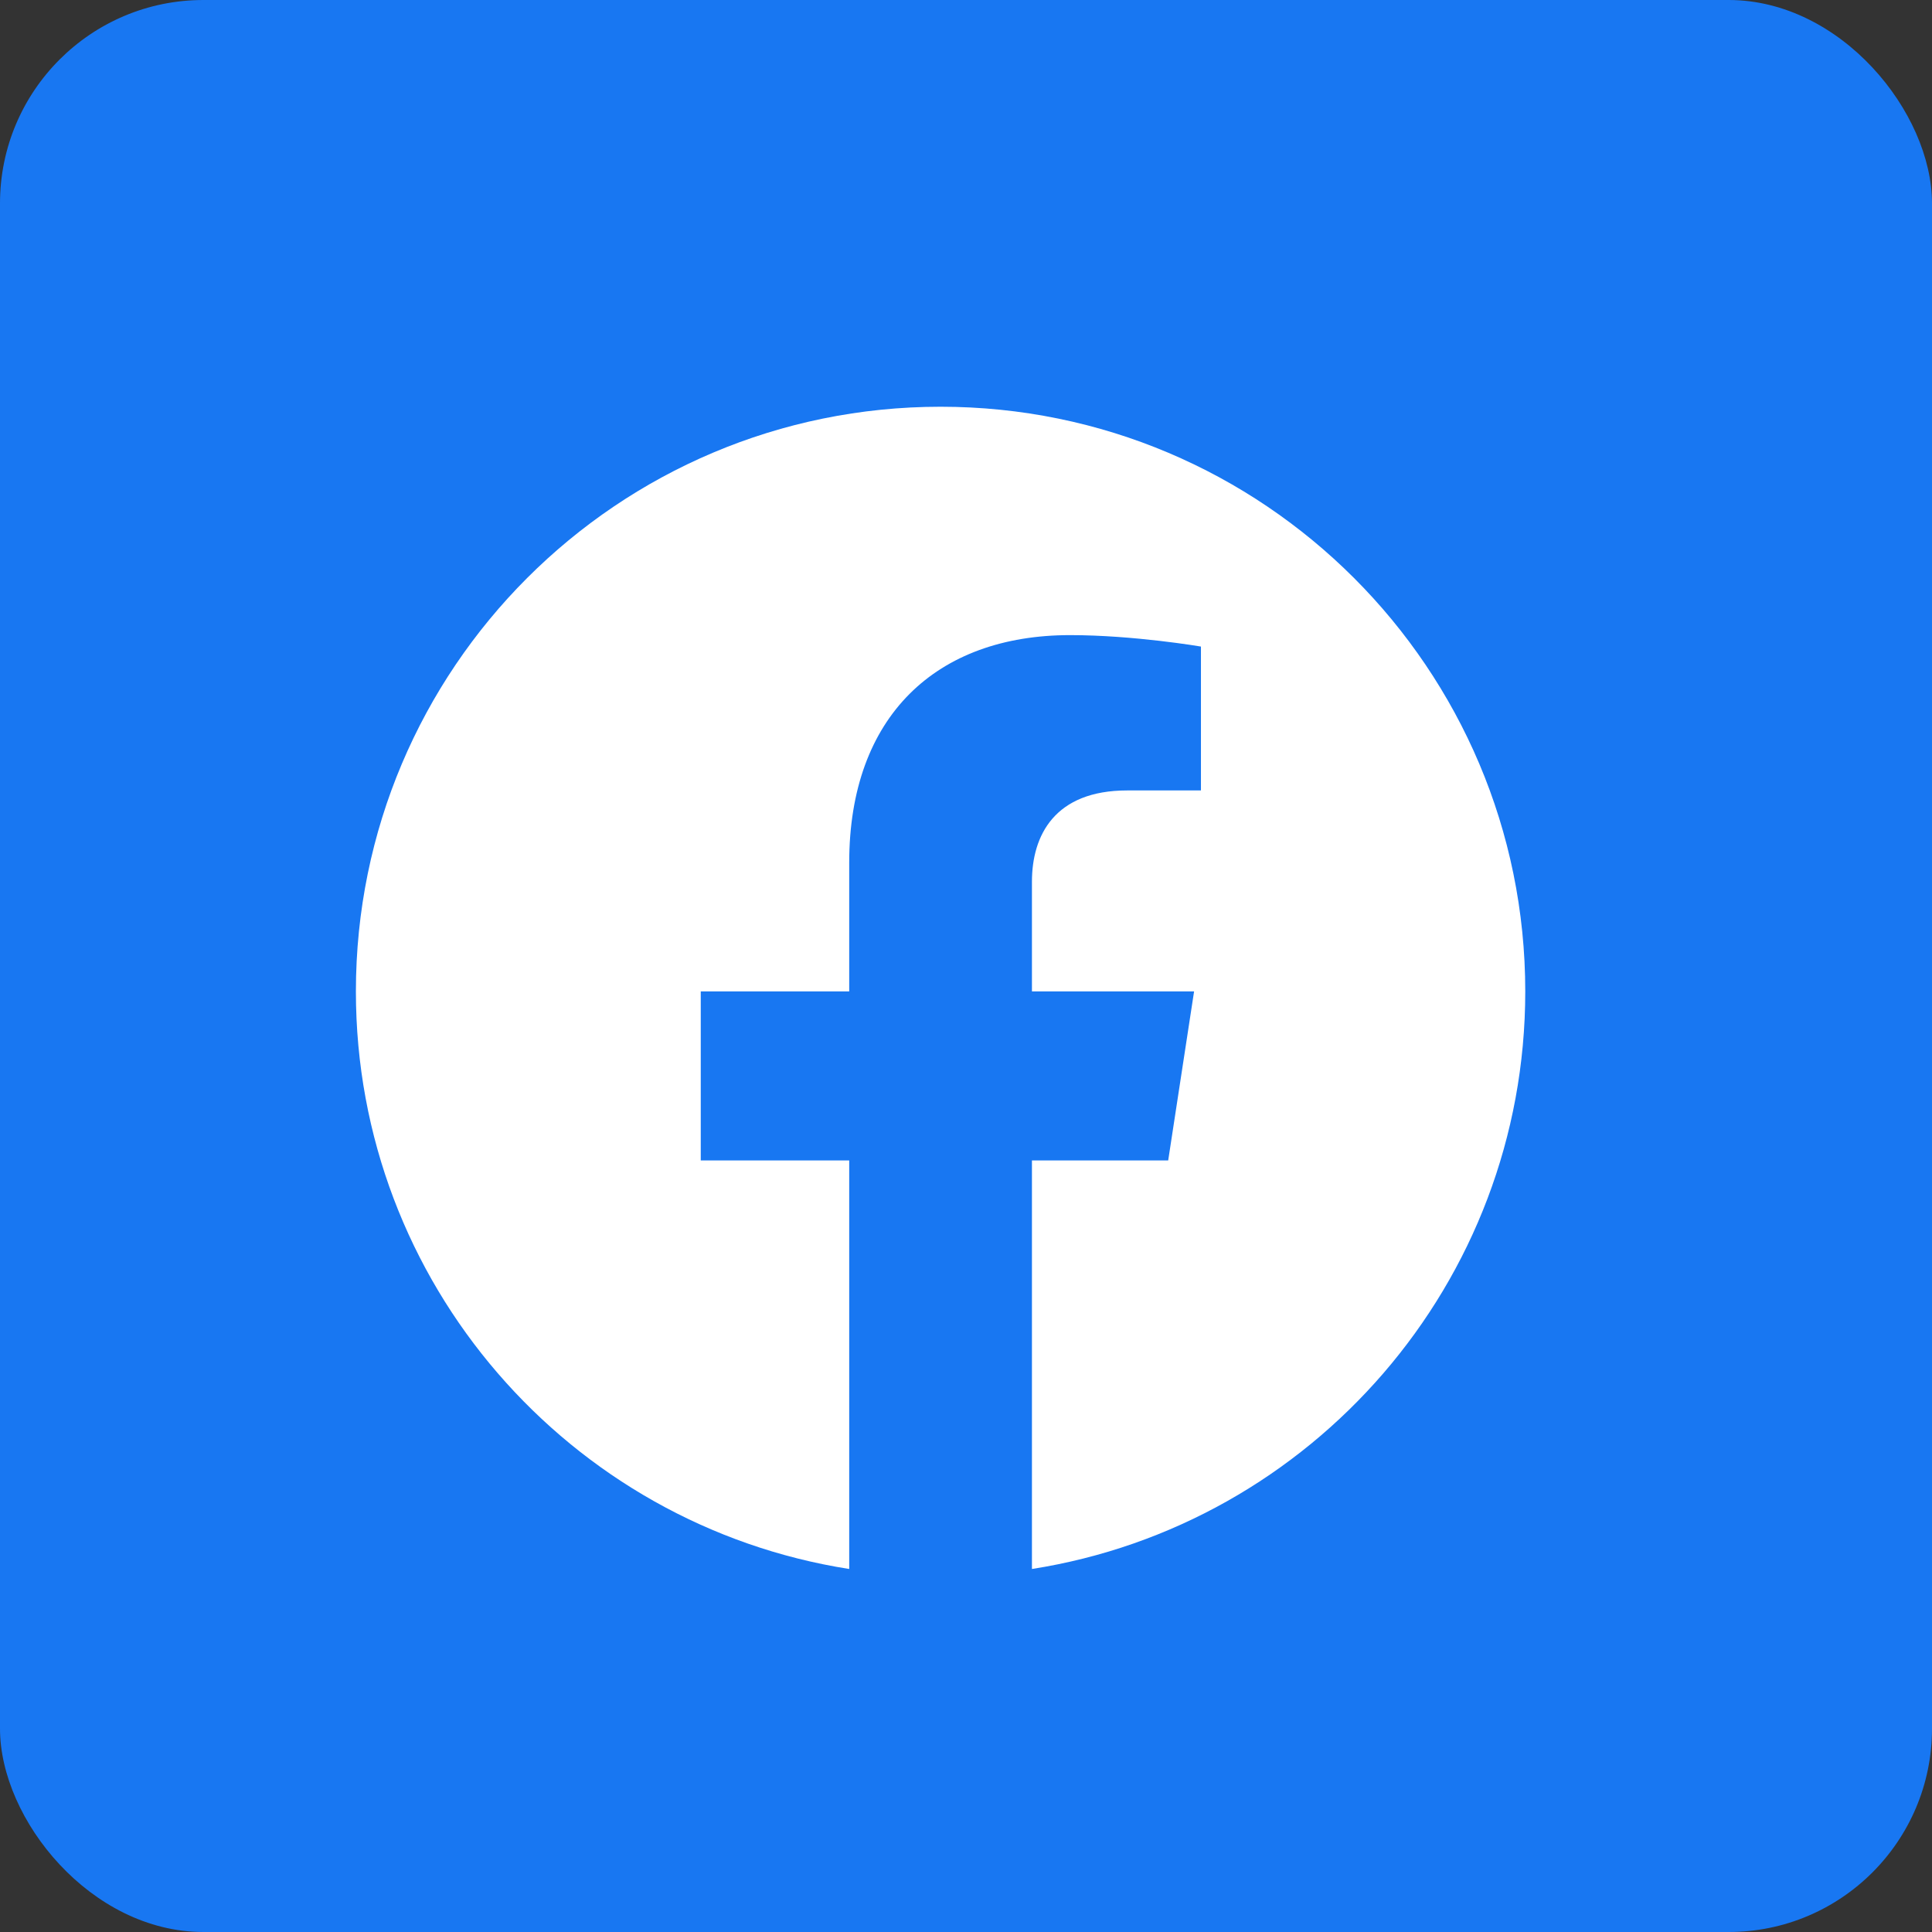 <svg width="38" height="38" viewBox="0 0 38 38" fill="none" xmlns="http://www.w3.org/2000/svg">
<rect x="0" y="0" width="38" height="38" fill="#333333" stroke="none"/>
<rect width="38" height="38" rx="4" fill="#1877F2"/>
<path d="M30 19.5C30 13.149 24.851 8 18.5 8C12.149 8 7 13.149 7 19.5C7 25.24 11.205 29.998 16.703 30.86V22.824H13.783V19.5H16.703V16.966C16.703 14.084 18.42 12.492 21.047 12.492C22.305 12.492 23.621 12.717 23.621 12.717V15.547H22.171C20.742 15.547 20.297 16.433 20.297 17.343V19.5H23.486L22.977 22.824H20.297V30.86C25.795 29.998 30 25.24 30 19.5Z" fill="white"/>
</svg>
